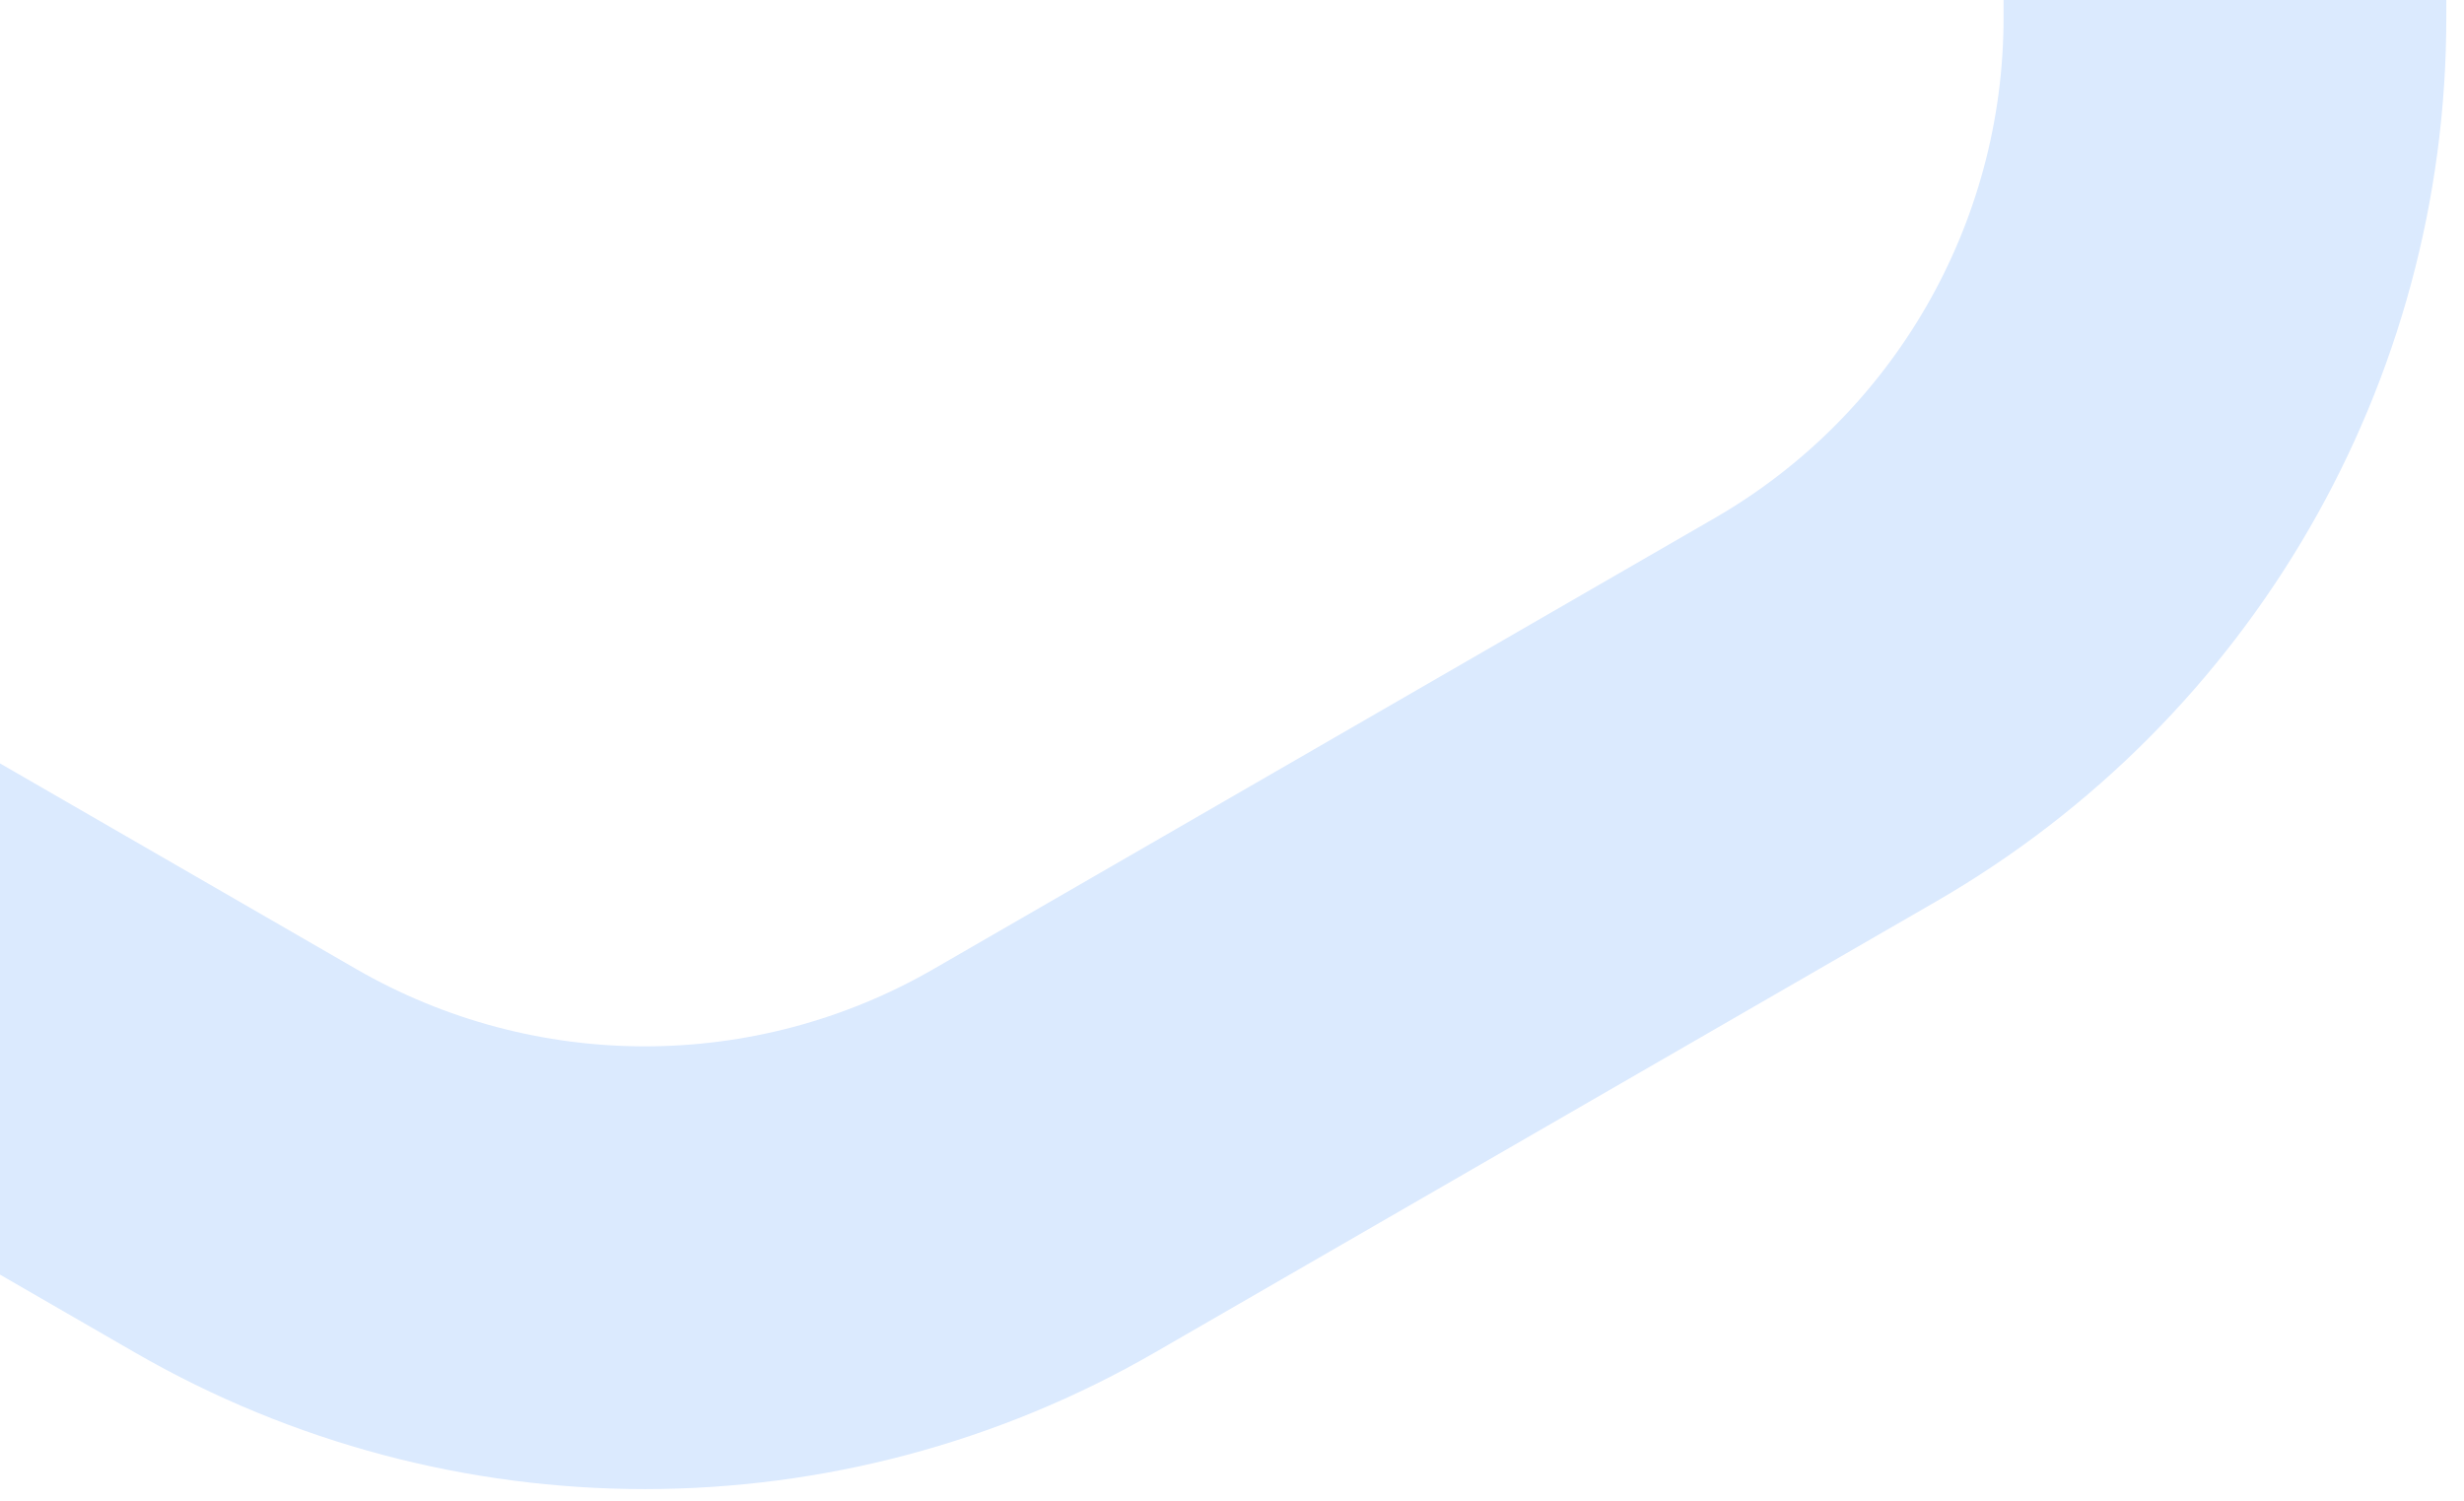 <svg width="128" height="78" viewBox="0 0 128 78" fill="none" xmlns="http://www.w3.org/2000/svg">
<path d="M54.25 -105.299C41.41 -112.712 25.59 -112.712 12.75 -105.299L-27.831 -81.87C-40.671 -74.456 -48.581 -60.756 -48.581 -45.929V0.929C-48.581 15.756 -40.671 29.456 -27.831 36.87L12.75 60.299C25.59 67.712 41.41 67.712 54.25 60.299L94.831 36.87C107.671 29.456 115.581 15.756 115.581 0.929V-45.929C115.581 -60.756 107.671 -74.456 94.831 -81.87L54.25 -105.299Z" stroke="#DBEAFE" stroke-width="23"/>
</svg>
